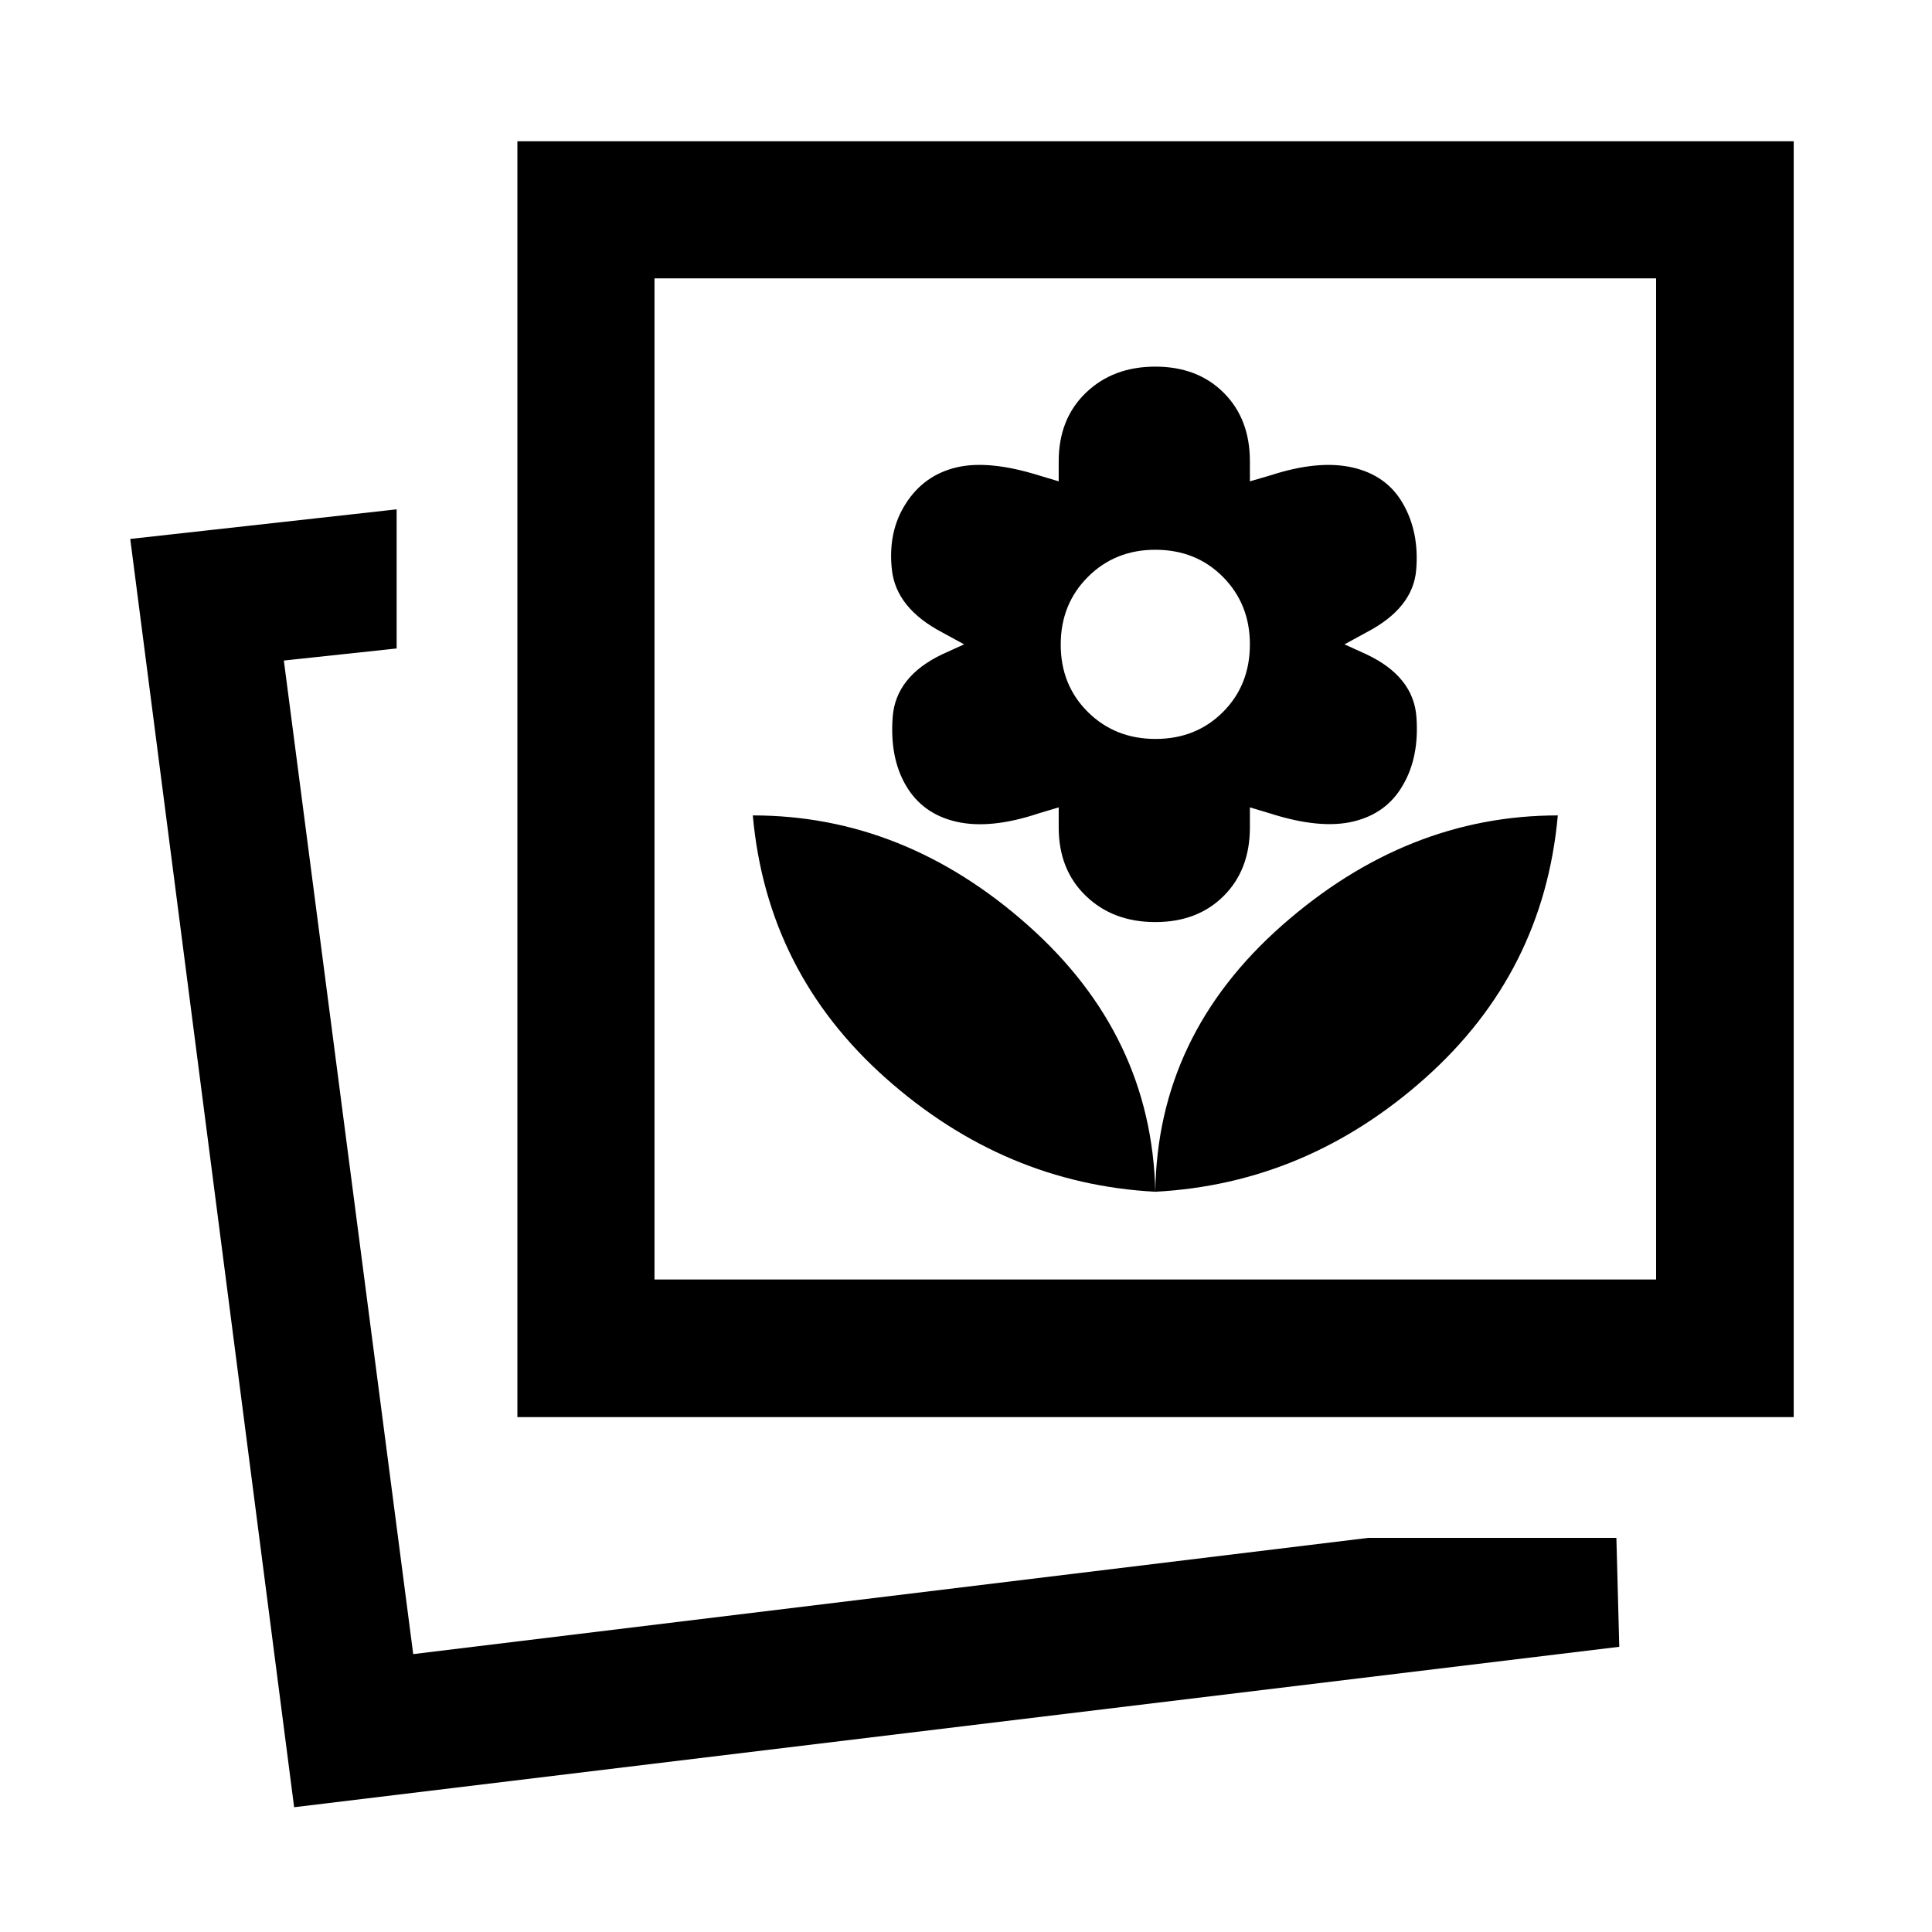 <svg xmlns="http://www.w3.org/2000/svg" width="48" height="48" viewBox="0 -960 960 960"><path d="M146.152-62 64.717-692.196l132.37-14.717v69.131l-56.044 6 64.283 493.695 474.609-57.761h123.239l1.435 54.131L146.152-62Zm427.913-305.826q75.239-4 134.12-56.5 58.88-52.5 65.88-130.5-75 0-137 54.619-62 54.62-63 132.381ZM257.087-255.848v-633.957h634.196v633.957H257.087Zm316.978-111.978q-1.761-77.761-63.261-132.381-61.5-54.619-136.739-54.619 7 78 66 130.5t134 56.5Zm0-134q21 0 34-13t13-34v-10l10 3q25 8 41.5 4t24.5-18q8.239-14 6.739-34-1.5-20-24.739-31l-11-5 11-6q23-12 24.62-30.881 1.619-18.88-6.62-33.119-8-14-25-17.881-17-3.88-41 3.976l-10 2.905v-10q0-21-13-34t-34-13q-21 0-34.5 13t-13.5 34v10l-10-3q-25-7.761-41-3.881-16 3.881-24.947 17.881-9.053 14-6.933 33 2.119 19 24.88 31l11 6-11 5q-23 11.041-24.5 31.14t6.5 33.86q8.239 14.239 25.12 18.119 16.88 3.881 40.88-4.119l10-3v10q0 21 13.5 34t34.5 13Zm.12-91q-20.12 0-33.62-13.381-13.5-13.38-13.5-33.5 0-20.119 13.5-33.619t33.5-13.5q20.239 0 33.62 13.5 13.38 13.5 13.38 33.5 0 20.239-13.38 33.619-13.381 13.381-33.5 13.381ZM325.218-324.218h497.695v-497.456H325.218v497.456ZM205.326-138.087Zm119.892-186.131v-497.456 497.456Z"/></svg>
